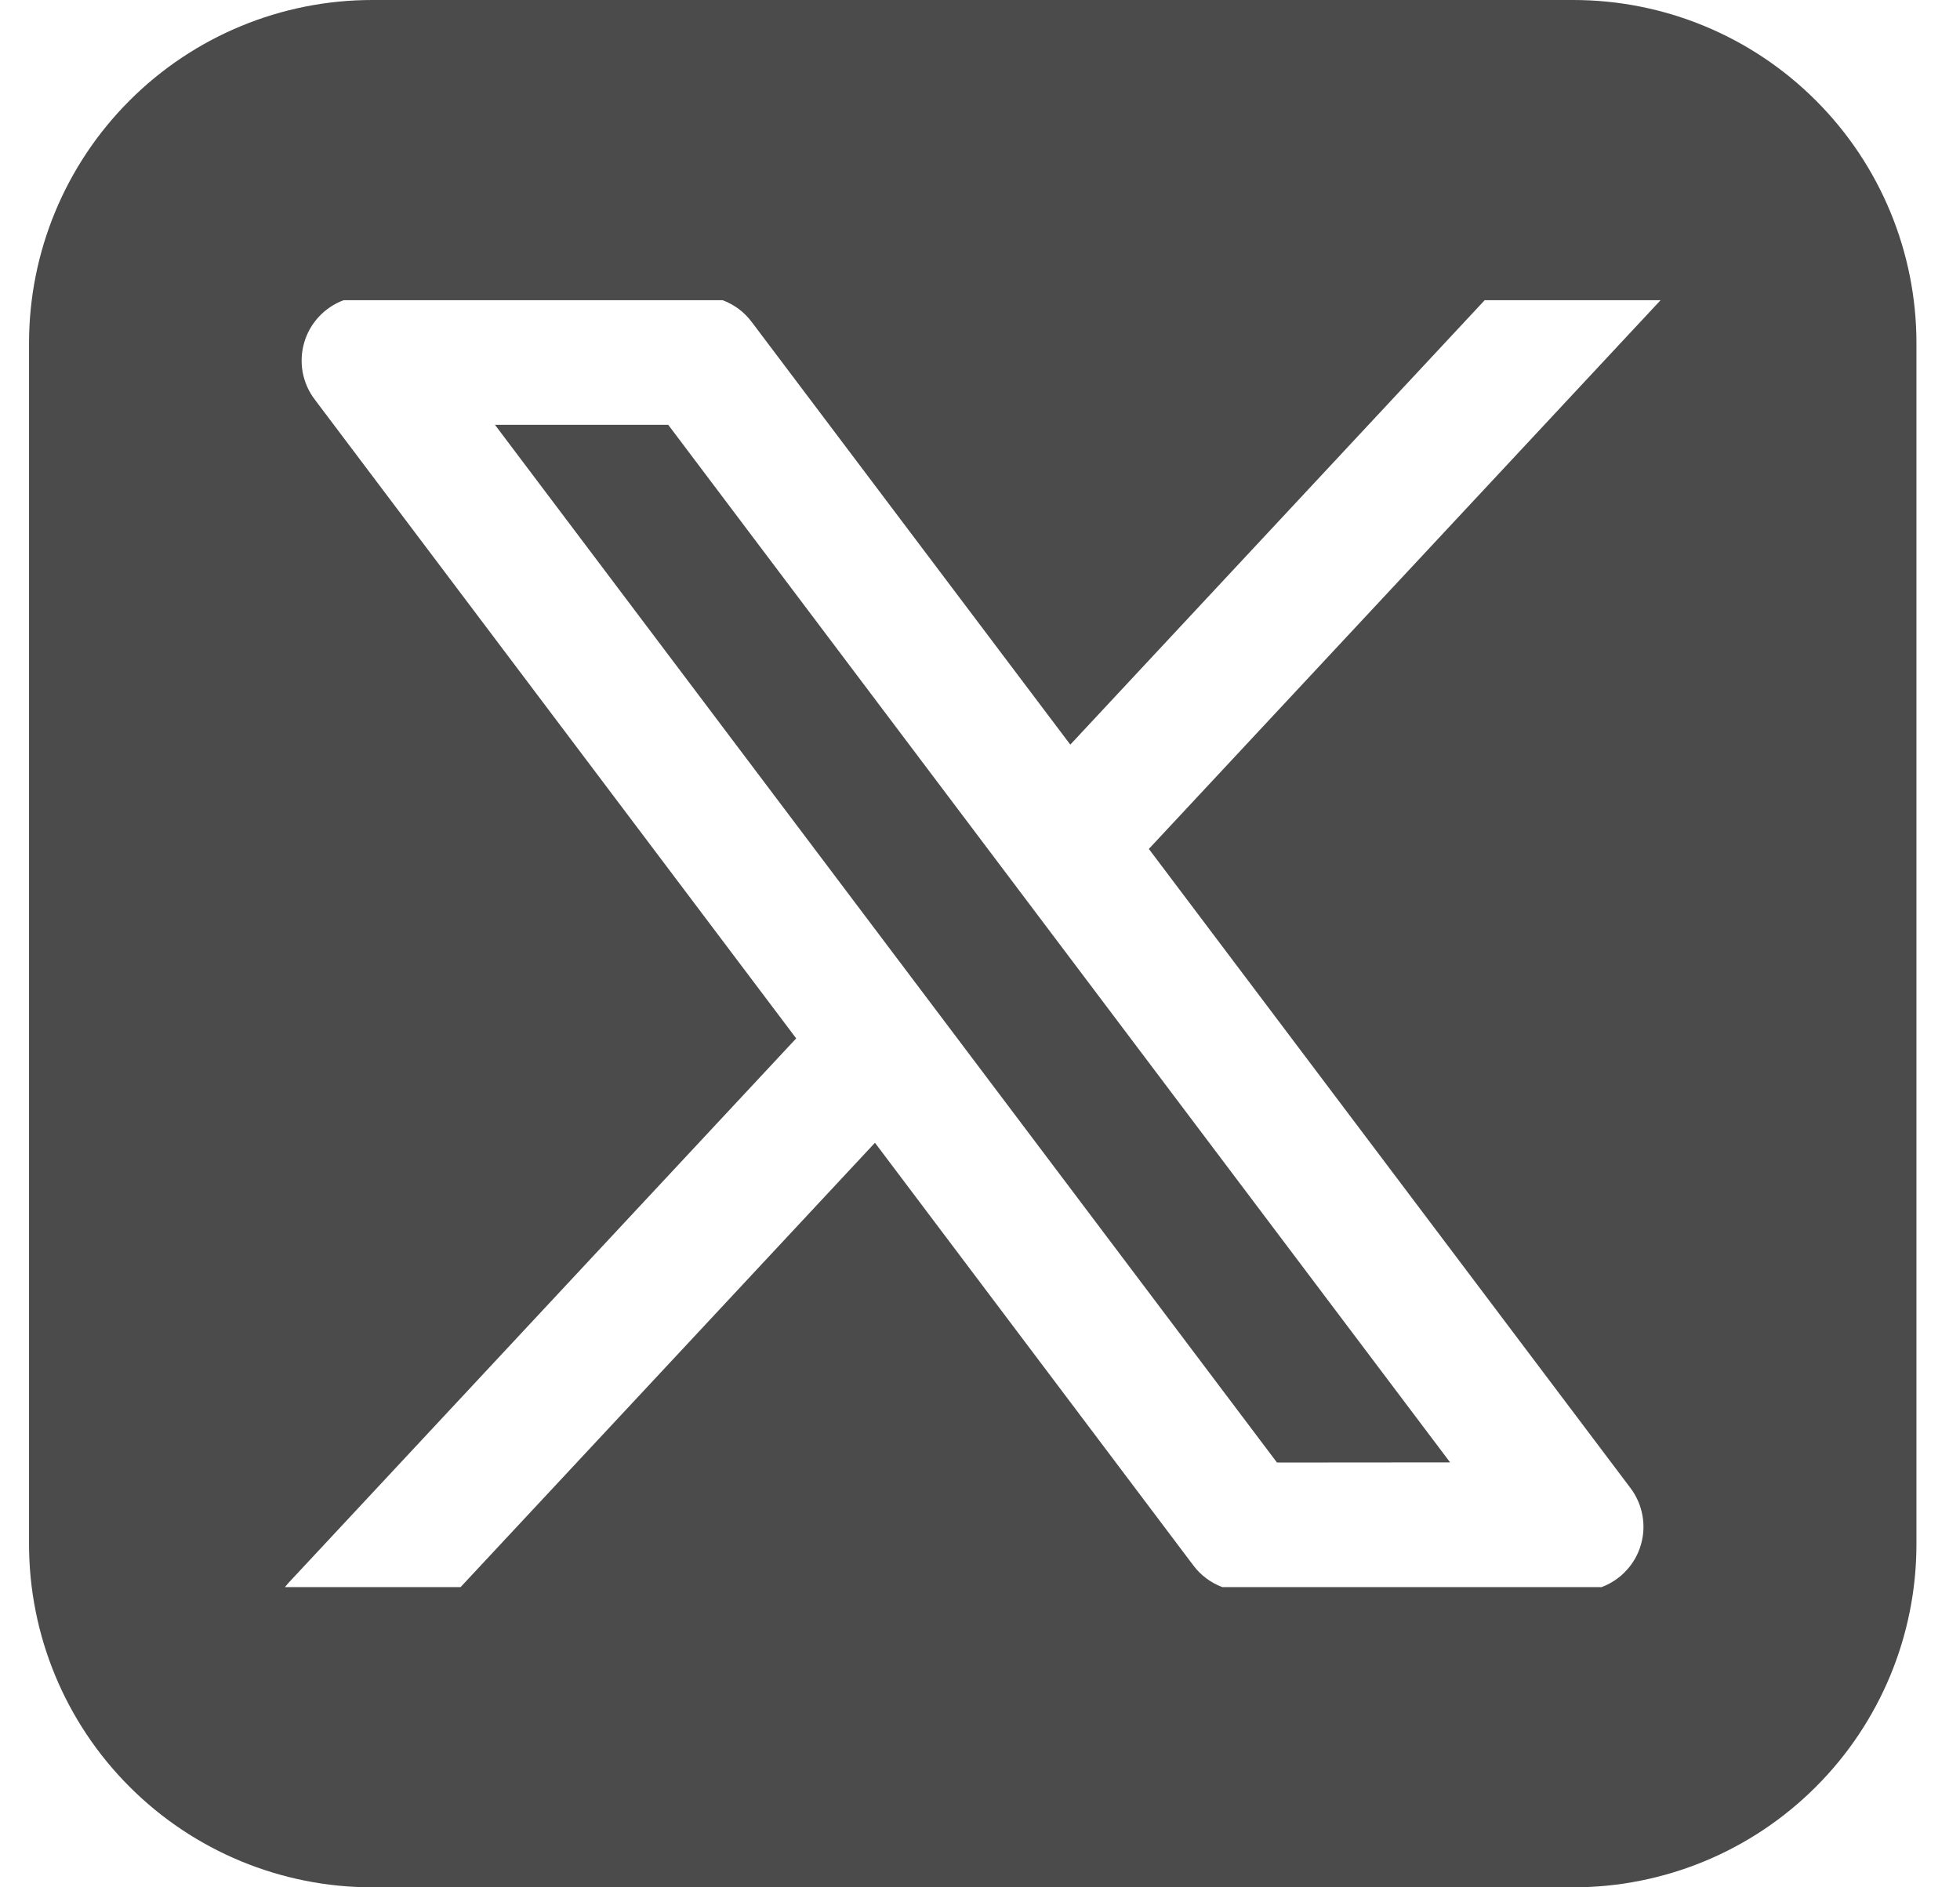<svg width="27" height="26" viewBox="0 0 27 26" fill="none" xmlns="http://www.w3.org/2000/svg">
<path fill-rule="evenodd" clip-rule="evenodd" d="M5.127 0C3.874 0 2.671 0.498 1.785 1.385C0.898 2.271 0.4 3.474 0.4 4.727V21.273C0.4 22.526 0.898 23.729 1.785 24.615C2.671 25.502 3.874 26 5.127 26H21.673C22.927 26 24.129 25.502 25.015 24.615C25.902 23.729 26.4 22.526 26.4 21.273V4.727C26.4 3.474 25.902 2.271 25.015 1.385C24.129 0.498 22.927 0 21.673 0H5.127ZM4.733 4.136C4.603 4.184 4.487 4.262 4.393 4.363C4.299 4.464 4.229 4.586 4.191 4.718C4.152 4.851 4.145 4.99 4.169 5.126C4.194 5.262 4.25 5.39 4.333 5.5L10.968 14.305L3.977 21.803L3.925 21.864H6.345L12.053 15.743L16.44 21.567C16.541 21.702 16.68 21.805 16.838 21.864H22.064C22.193 21.815 22.309 21.738 22.403 21.636C22.497 21.535 22.566 21.414 22.604 21.281C22.643 21.149 22.65 21.009 22.625 20.874C22.6 20.738 22.544 20.61 22.461 20.5L15.826 11.695L22.875 4.136H20.452L14.744 10.258L10.354 4.434C10.253 4.299 10.115 4.196 9.956 4.136H4.733ZM17.591 20.148L6.818 5.852H9.205L19.976 20.146L17.591 20.148Z" fill="#4B4B4B"/>
</svg>
